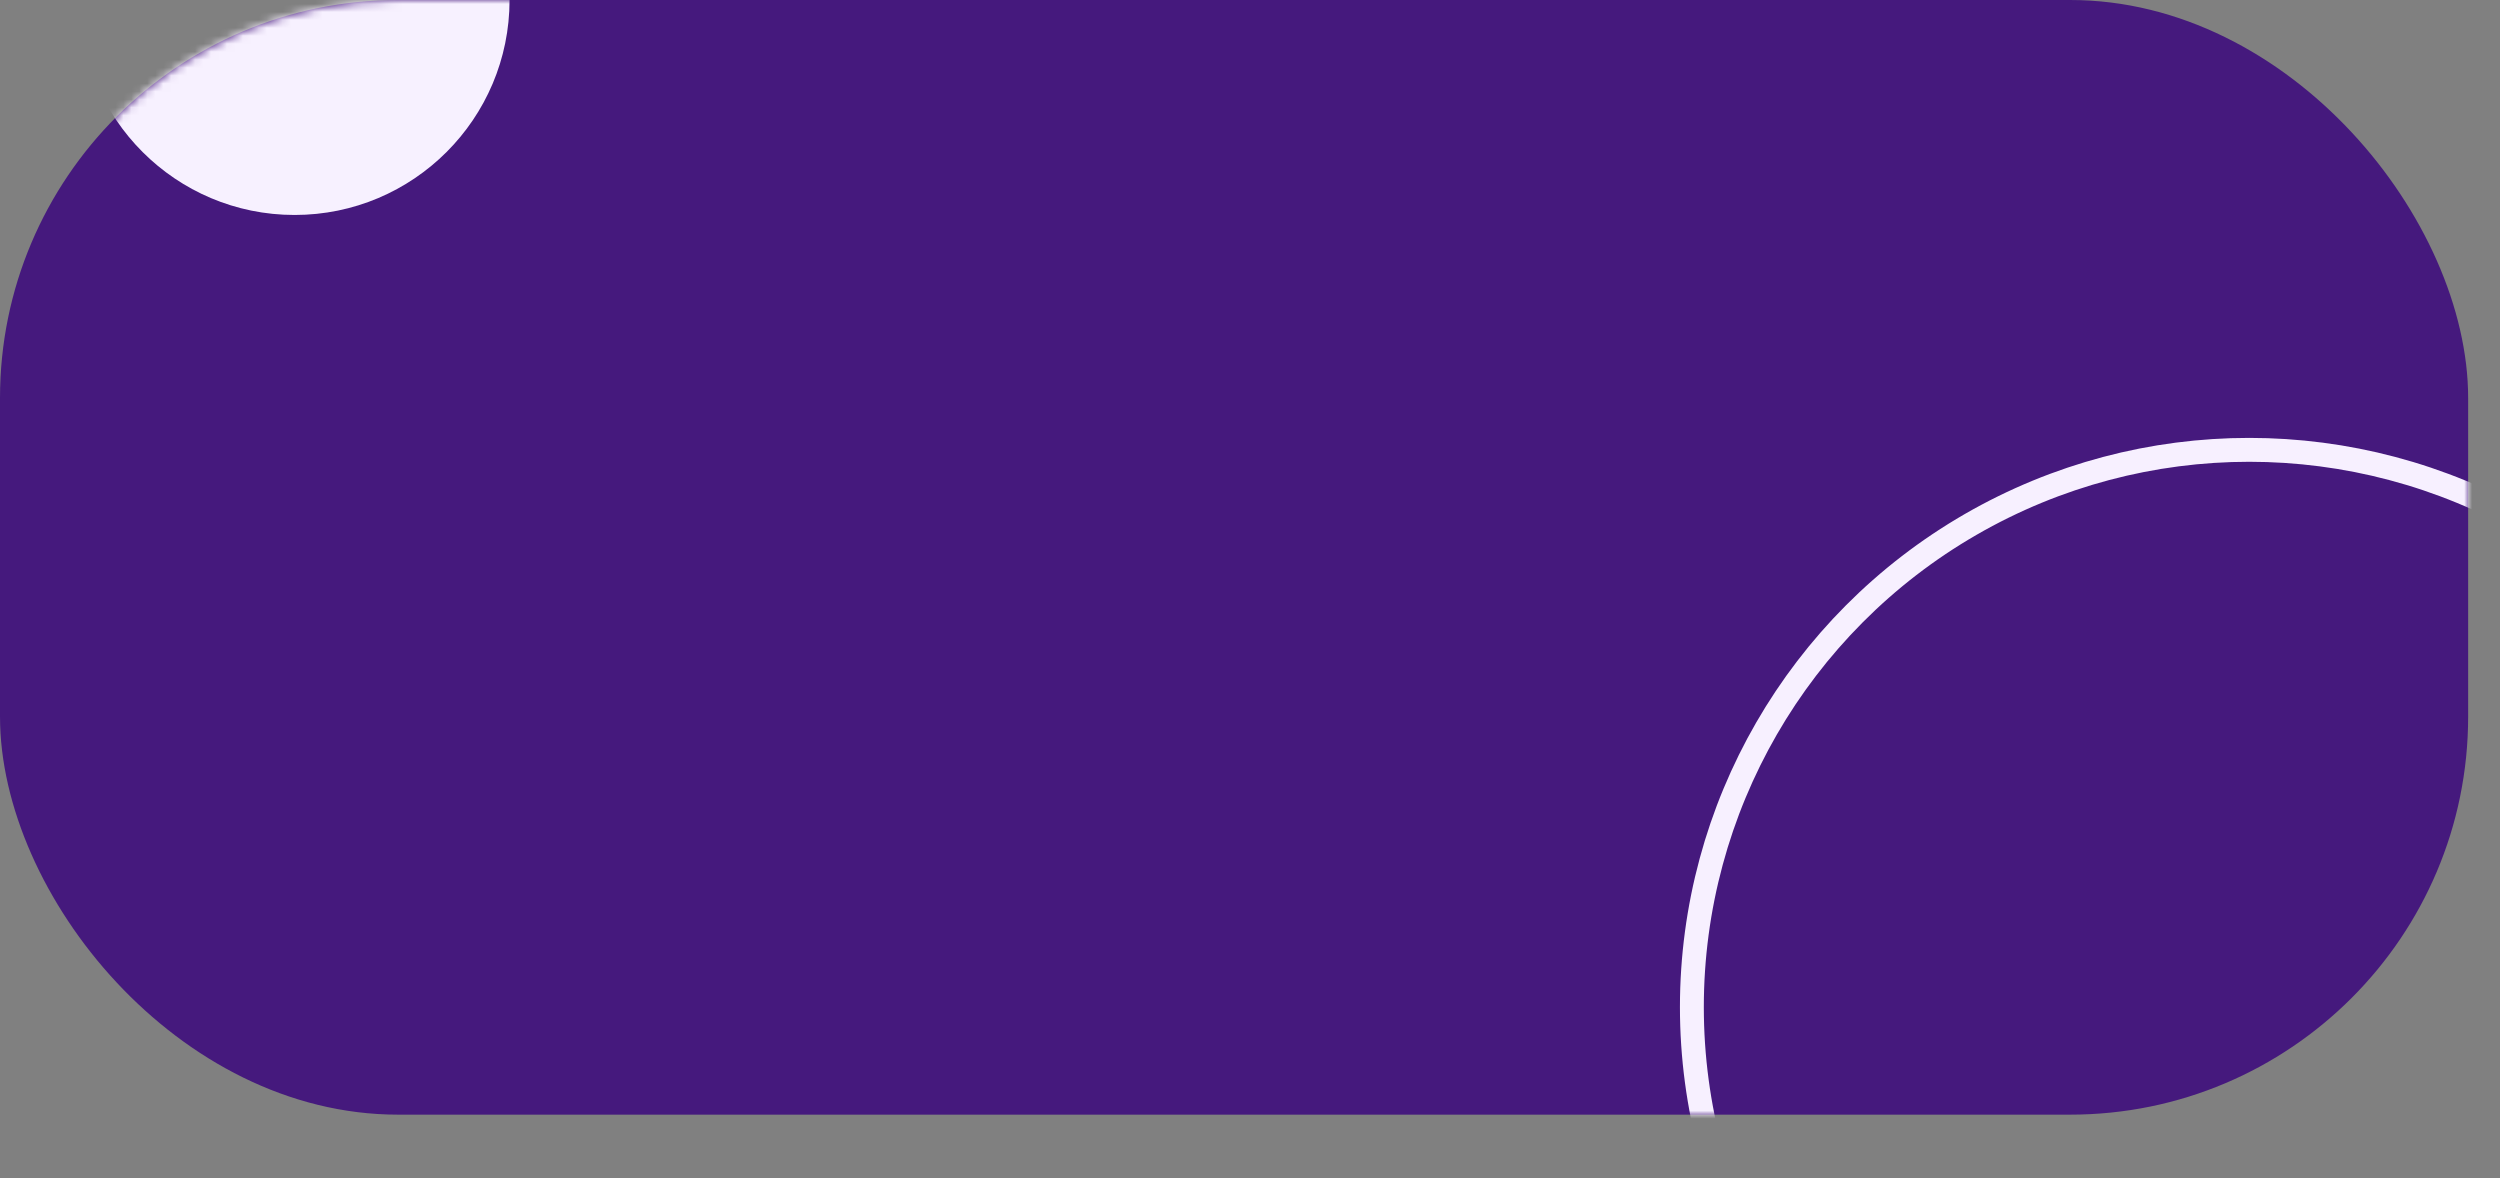 <svg width="314" height="148" viewBox="0 0 314 148" fill="none" xmlns="http://www.w3.org/2000/svg">
<rect x="0" y="0" width="314" height="148" fill="#808080" stroke="none"/>
<rect width="310" height="140" rx="50" fill="#45197D"/>
<mask id="mask0_400_1125" style="mask-type:alpha" maskUnits="userSpaceOnUse" x="0" y="0" width="310" height="140">
<rect width="310" height="140" rx="50" fill="#5B259F"/>
</mask>
<g mask="url(#mask0_400_1125)">
<circle cx="282.5" cy="126.5" r="70" stroke="#F7F0FF" stroke-width="3"/>
<circle cx="37" r="27" fill="#F7F1FF"/>
</g>
</svg>
